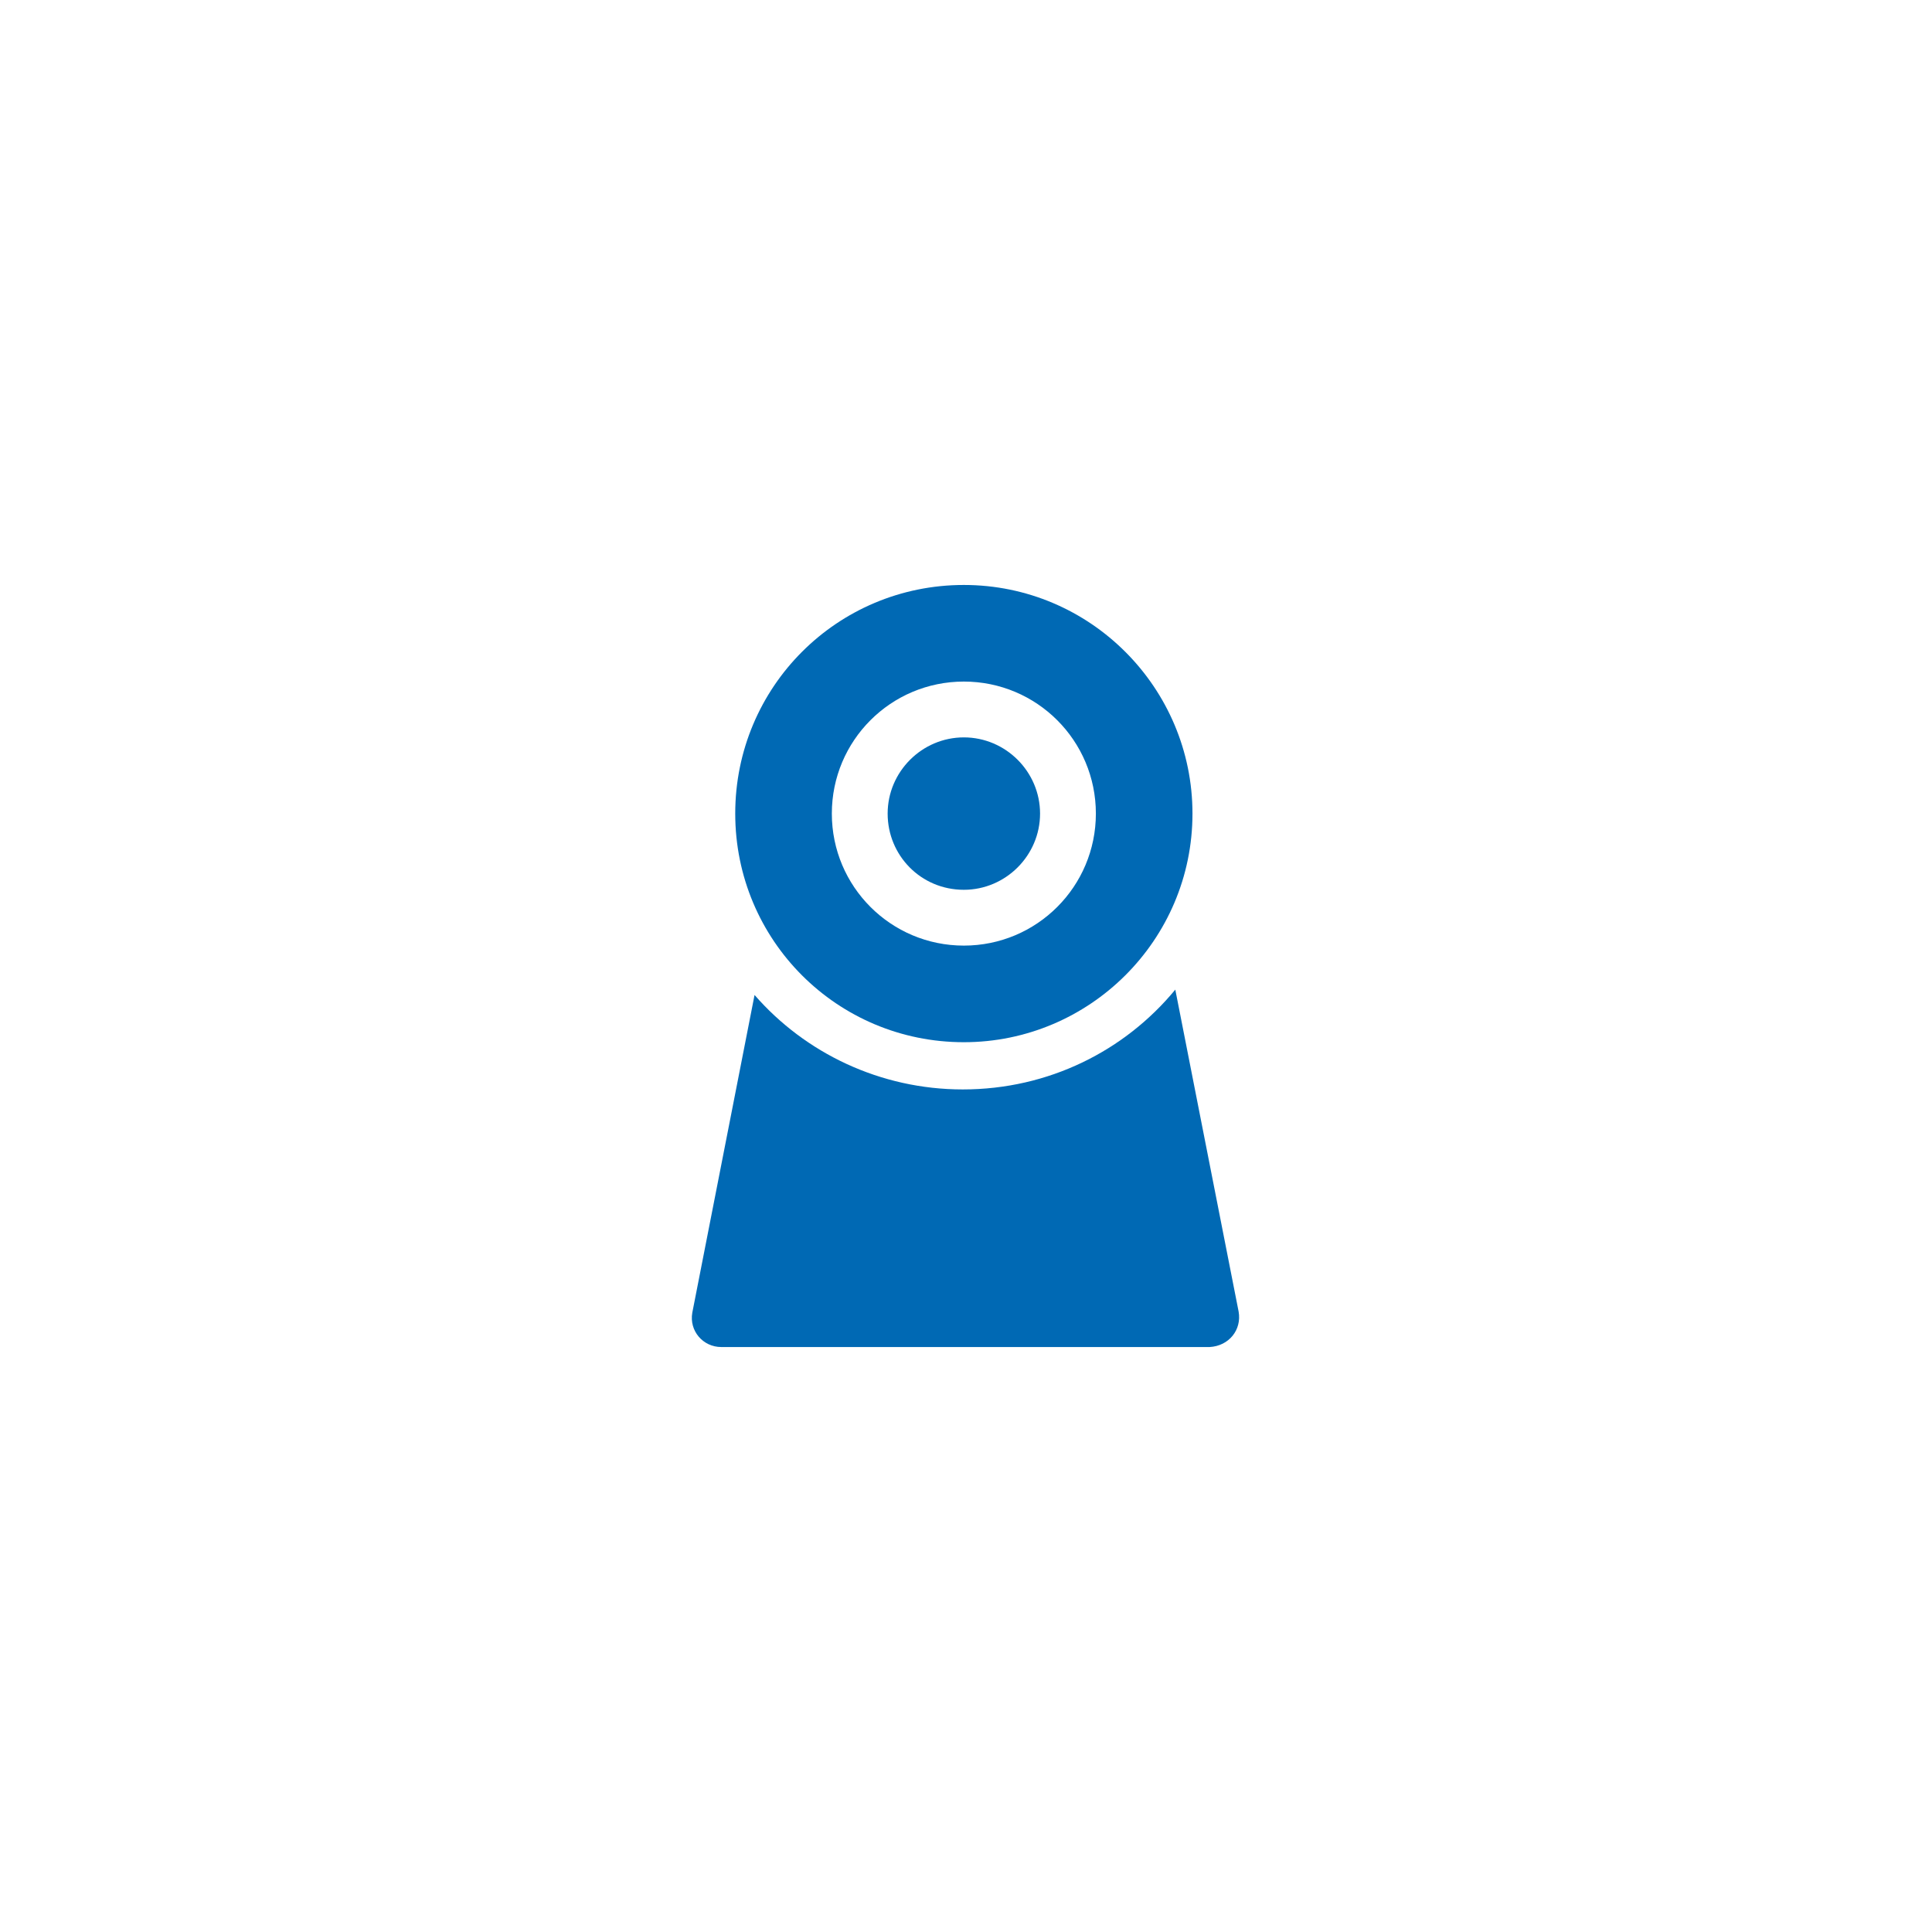 <?xml version="1.0" encoding="utf-8"?>
<!-- Generator: Adobe Illustrator 27.2.0, SVG Export Plug-In . SVG Version: 6.00 Build 0)  -->
<svg version="1.1" id="Ebene_1" xmlns="http://www.w3.org/2000/svg" xmlns:xlink="http://www.w3.org/1999/xlink" x="0px" y="0px"
	 viewBox="0 0 180 180" style="enable-background:new 0 0 180 180;" xml:space="preserve">
<style type="text/css">
	.st0{fill:#0069B4;}
</style>
<g>
	<path class="st0" d="M115.4,122.2l-5.9-30c-4.7,5.7-11.8,9.3-19.8,9.3c-7.7,0-14.7-3.4-19.4-8.8l-5.8,29.6c-0.3,1.7,1,3.2,2.7,3.2
		h14.7h16.1h14.7C114.5,125.4,115.7,123.9,115.4,122.2z"/>
	<path class="st0" d="M89.8,97.1c11.7,0,21.3-9.5,21.3-21.3c0-11.7-9.5-21.3-21.3-21.3s-21.3,9.5-21.3,21.3
		C68.5,87.6,78,97.1,89.8,97.1z M89.8,63.5c6.8,0,12.3,5.5,12.3,12.3c0,6.8-5.5,12.3-12.3,12.3c-6.8,0-12.3-5.5-12.3-12.3
		C77.5,69,83,63.5,89.8,63.5z"/>
	<path class="st0" d="M89.8,82.9c3.9,0,7.1-3.2,7.1-7.1c0-3.9-3.2-7.1-7.1-7.1c-3.9,0-7.1,3.2-7.1,7.1
		C82.7,79.7,85.8,82.9,89.8,82.9z"/>
</g>
</svg>
